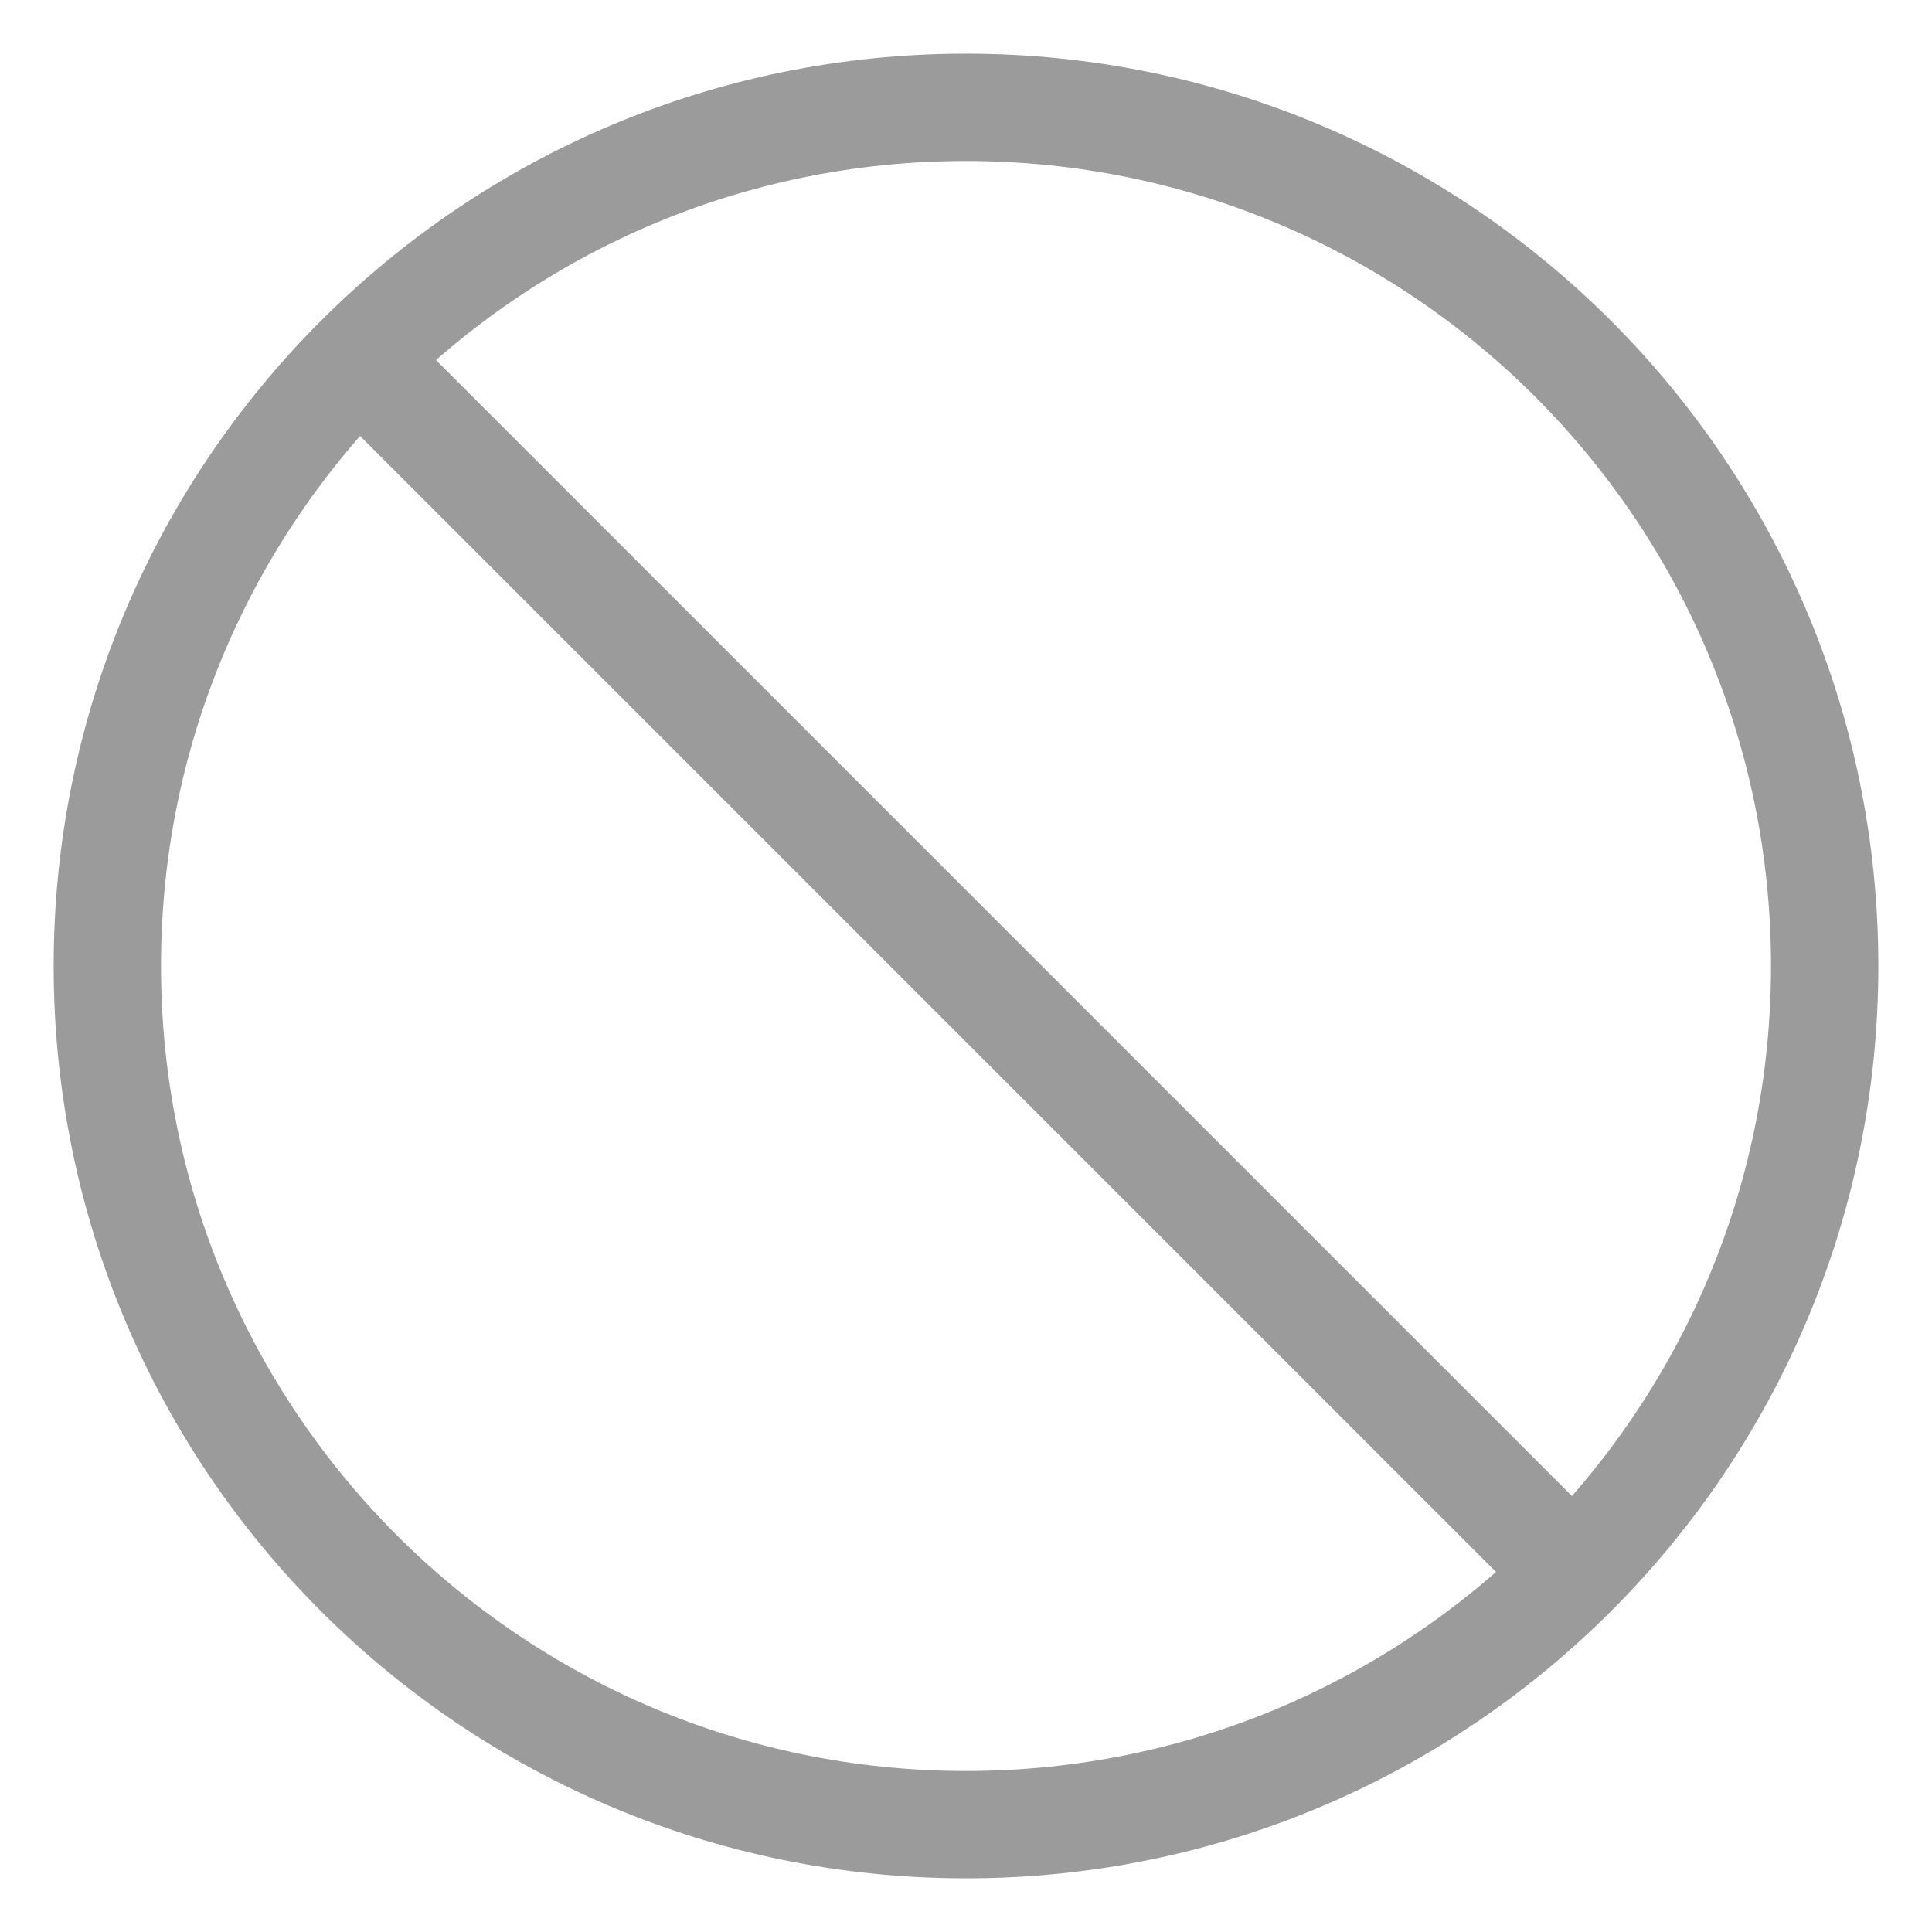 <svg width="18" height="18" viewBox="0 0 18 18" fill="none" xmlns="http://www.w3.org/2000/svg">
<path d="M3.343 3.343C1.895 4.791 1 6.791 1 9C1 13.418 4.582 17 9 17C11.209 17 13.209 16.105 14.657 14.657M3.343 3.343C4.791 1.895 6.791 1 9 1C13.418 1 17 4.582 17 9C17 11.209 16.105 13.209 14.657 14.657M3.343 3.343L14.657 14.657" stroke="#393939" stroke-opacity="0.5" stroke-linecap="round" stroke-linejoin="round"/>
</svg>
